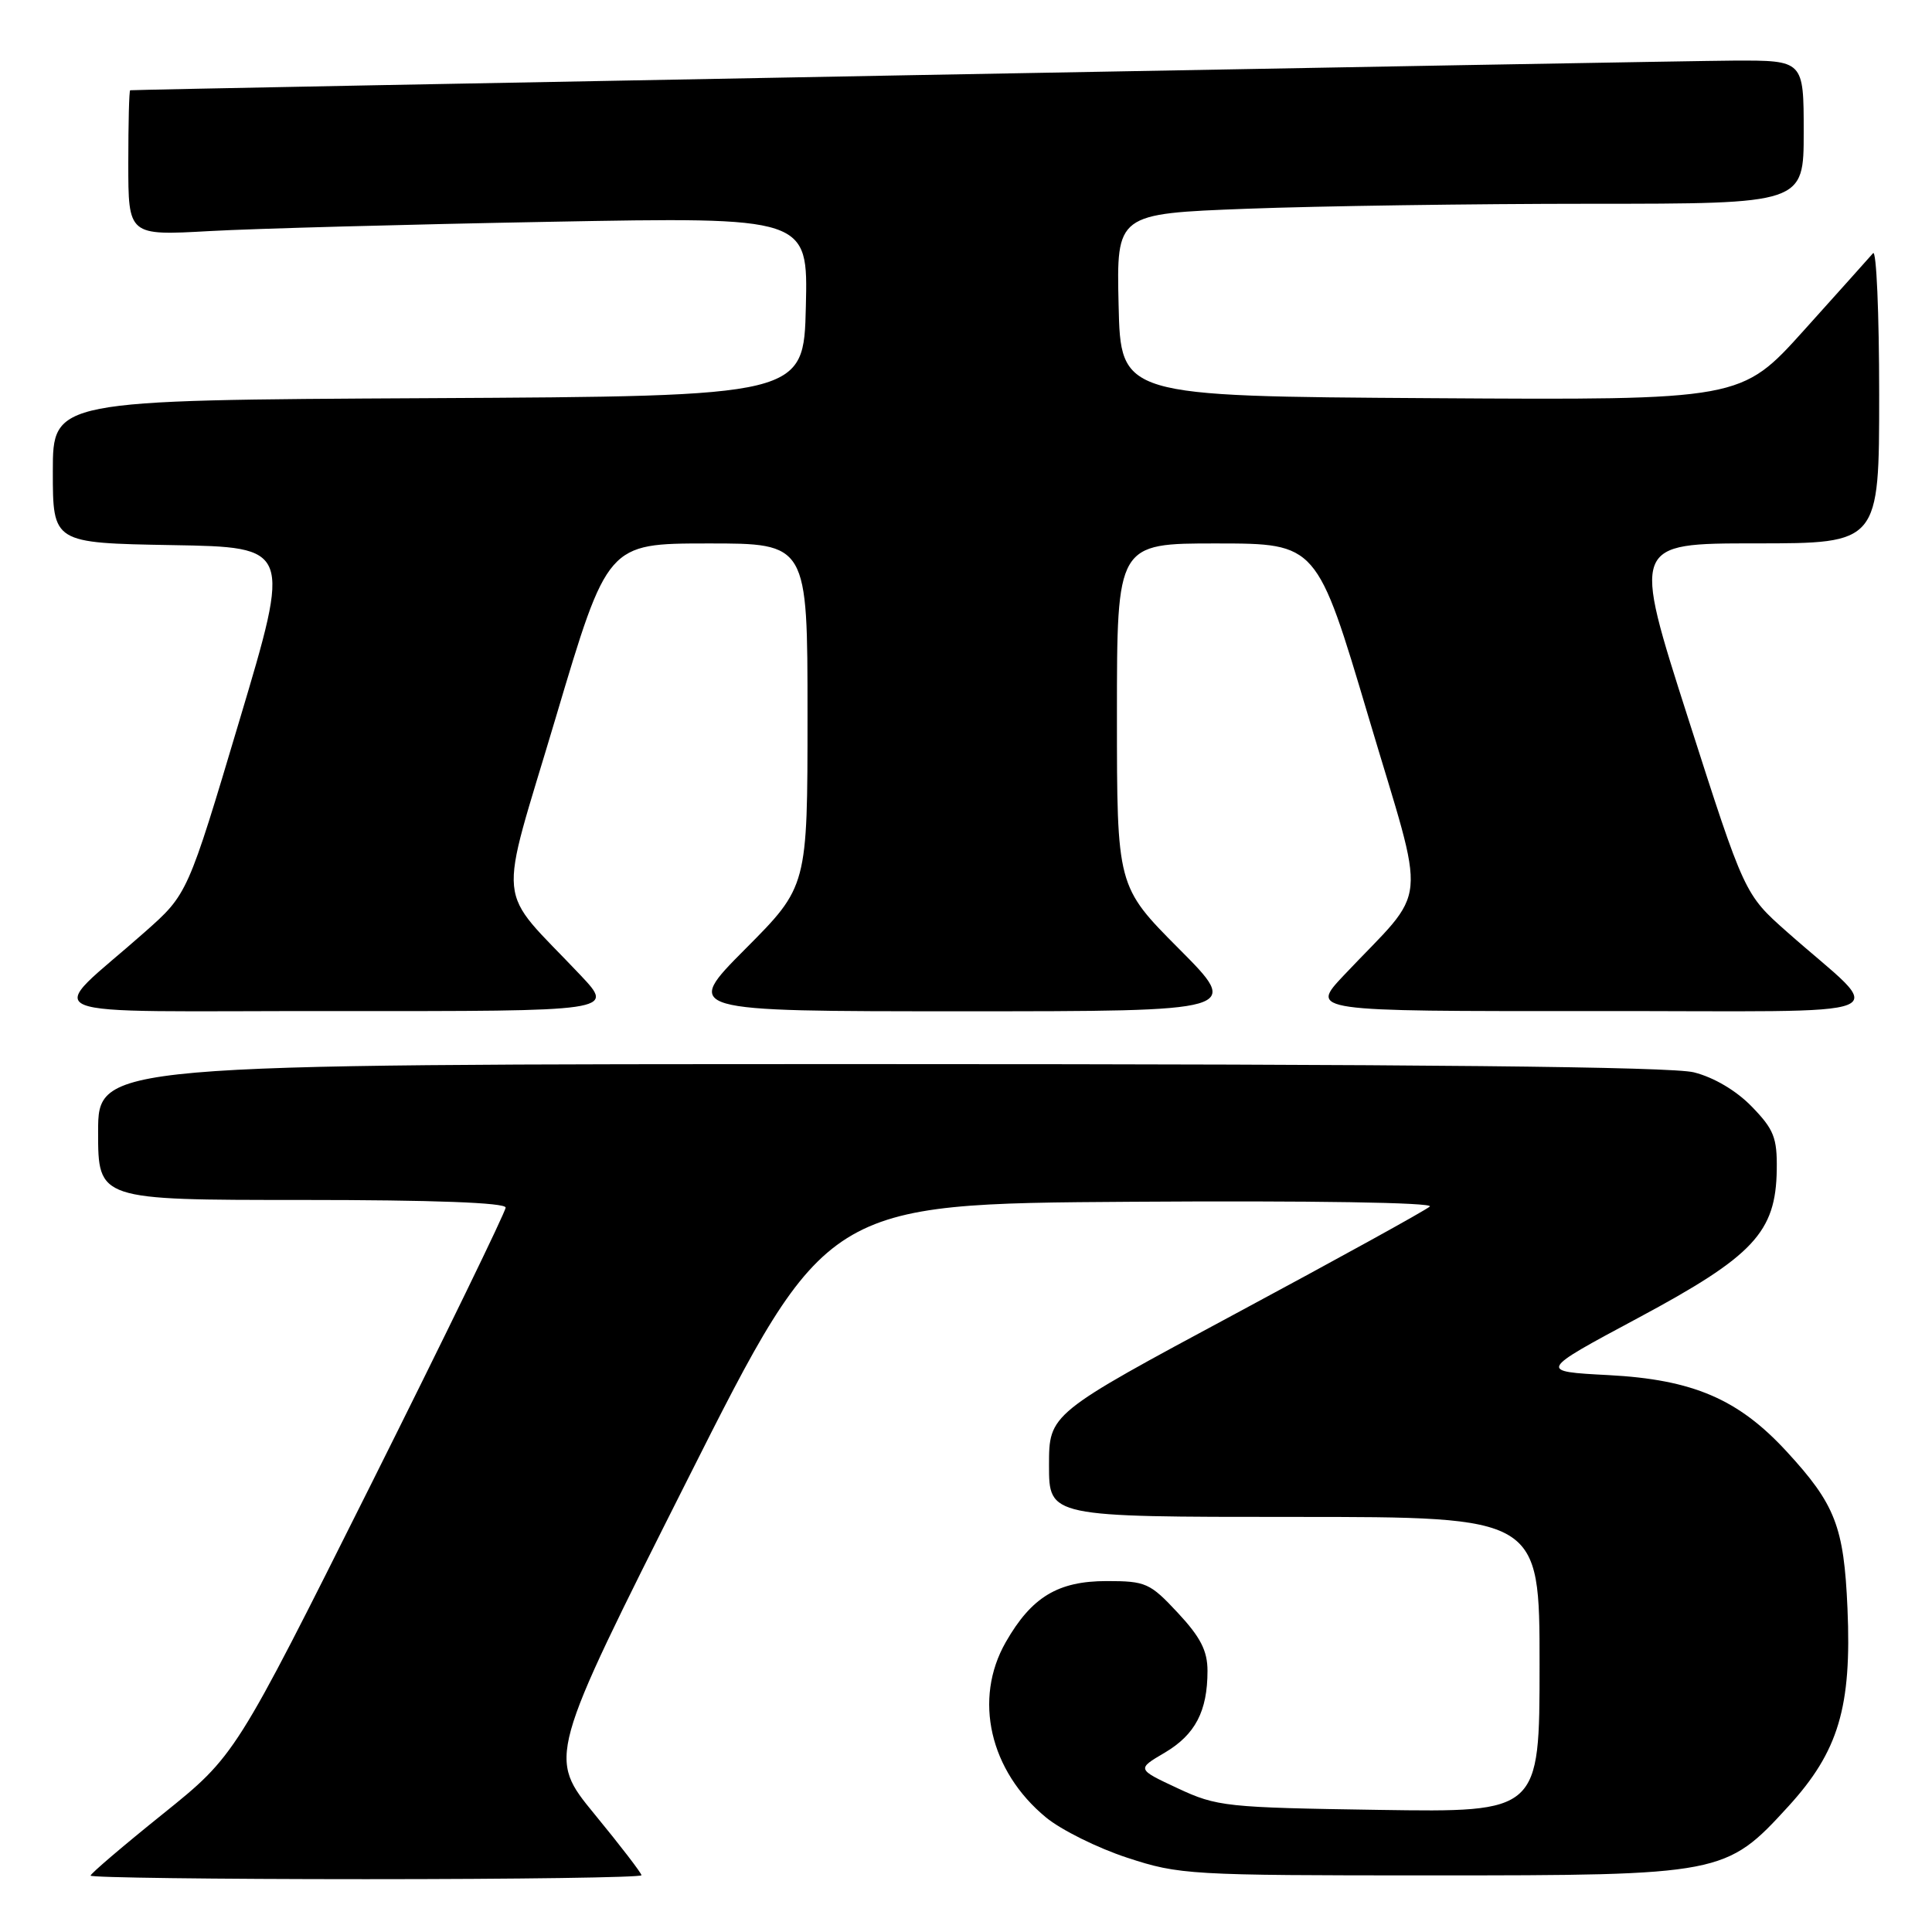 <?xml version="1.0" encoding="UTF-8" standalone="no"?>
<!DOCTYPE svg PUBLIC "-//W3C//DTD SVG 1.1//EN" "http://www.w3.org/Graphics/SVG/1.1/DTD/svg11.dtd" >
<svg xmlns="http://www.w3.org/2000/svg" xmlns:xlink="http://www.w3.org/1999/xlink" version="1.1" viewBox="0 0 256 256">
 <g >
 <path fill="currentColor"
d=" M 85.00 248.48 C 85.00 248.20 82.21 244.56 78.79 240.40 C 72.58 232.83 72.58 232.83 91.04 196.17 C 109.50 159.50 109.50 159.50 149.96 159.24 C 173.77 159.08 190.03 159.34 189.46 159.87 C 188.93 160.36 177.36 166.74 163.75 174.05 C 139.00 187.34 139.00 187.34 139.00 194.17 C 139.00 201.00 139.00 201.00 171.50 201.00 C 204.00 201.00 204.00 201.00 204.00 220.57 C 204.00 240.14 204.00 240.14 182.75 239.82 C 162.44 239.51 161.26 239.39 156.06 236.96 C 150.62 234.42 150.62 234.42 154.33 232.24 C 158.38 229.85 160.00 226.74 160.00 221.40 C 160.00 218.74 159.08 216.94 156.07 213.71 C 152.38 209.75 151.82 209.50 146.65 209.50 C 140.18 209.50 136.69 211.61 133.27 217.59 C 128.95 225.14 131.14 234.67 138.60 240.82 C 140.60 242.47 145.45 244.88 149.37 246.16 C 156.26 248.42 157.62 248.50 189.50 248.50 C 228.20 248.50 228.69 248.41 236.96 239.36 C 243.62 232.07 245.37 226.20 244.80 213.11 C 244.33 202.27 243.19 199.33 236.71 192.30 C 230.33 185.38 224.31 182.80 213.16 182.21 C 203.83 181.72 203.83 181.72 217.05 174.64 C 232.37 166.43 235.31 163.29 235.43 154.99 C 235.49 150.76 235.05 149.65 232.14 146.65 C 230.08 144.52 227.11 142.76 224.45 142.09 C 221.46 141.34 188.08 141.00 116.56 141.00 C 13.00 141.00 13.00 141.00 13.00 150.00 C 13.00 159.00 13.00 159.00 40.00 159.00 C 57.43 159.00 67.00 159.36 67.00 160.01 C 67.00 160.56 58.94 177.13 49.09 196.83 C 31.17 232.64 31.17 232.64 21.59 240.35 C 16.31 244.59 12.00 248.27 12.00 248.53 C 12.00 248.79 28.42 249.00 48.50 249.00 C 68.58 249.00 85.00 248.77 85.00 248.48 Z  M 76.95 129.25 C 65.52 117.14 65.91 121.10 73.64 95.09 C 80.50 72.02 80.50 72.02 93.75 72.01 C 107.00 72.00 107.00 72.00 107.00 94.73 C 107.00 117.46 107.00 117.46 98.77 125.73 C 90.54 134.00 90.54 134.00 127.50 134.00 C 164.46 134.00 164.46 134.00 156.23 125.73 C 148.00 117.46 148.00 117.46 148.00 94.73 C 148.00 72.00 148.00 72.00 161.25 72.01 C 174.50 72.02 174.50 72.02 181.36 95.09 C 189.09 121.10 189.48 117.14 178.05 129.25 C 173.58 134.00 173.58 134.00 211.04 133.97 C 253.44 133.94 250.12 135.29 236.81 123.50 C 231.16 118.50 231.16 118.50 223.71 95.25 C 216.26 72.00 216.26 72.00 232.63 72.00 C 249.00 72.00 249.00 72.00 249.00 52.30 C 249.00 41.46 248.63 33.03 248.19 33.55 C 247.74 34.07 243.62 38.67 239.04 43.76 C 230.70 53.02 230.70 53.02 189.60 52.76 C 148.50 52.50 148.50 52.50 148.22 40.41 C 147.94 28.32 147.94 28.32 165.22 27.66 C 174.72 27.30 195.21 27.00 210.75 27.00 C 239.00 27.00 239.00 27.00 239.00 17.50 C 239.00 8.00 239.00 8.00 229.75 8.03 C 222.13 8.06 18.05 11.83 17.25 11.96 C 17.11 11.98 17.00 16.32 17.00 21.61 C 17.00 31.22 17.00 31.22 27.75 30.62 C 33.66 30.29 53.93 29.74 72.78 29.39 C 107.07 28.75 107.07 28.75 106.78 40.62 C 106.50 52.50 106.50 52.50 56.75 52.76 C 7.00 53.02 7.00 53.02 7.00 62.48 C 7.00 71.95 7.00 71.95 22.79 72.23 C 38.59 72.50 38.59 72.50 31.72 95.49 C 24.86 118.48 24.86 118.48 19.20 123.49 C 5.88 135.29 2.62 133.94 44.46 133.97 C 81.42 134.00 81.42 134.00 76.95 129.25 Z "/>
</g>
</svg>